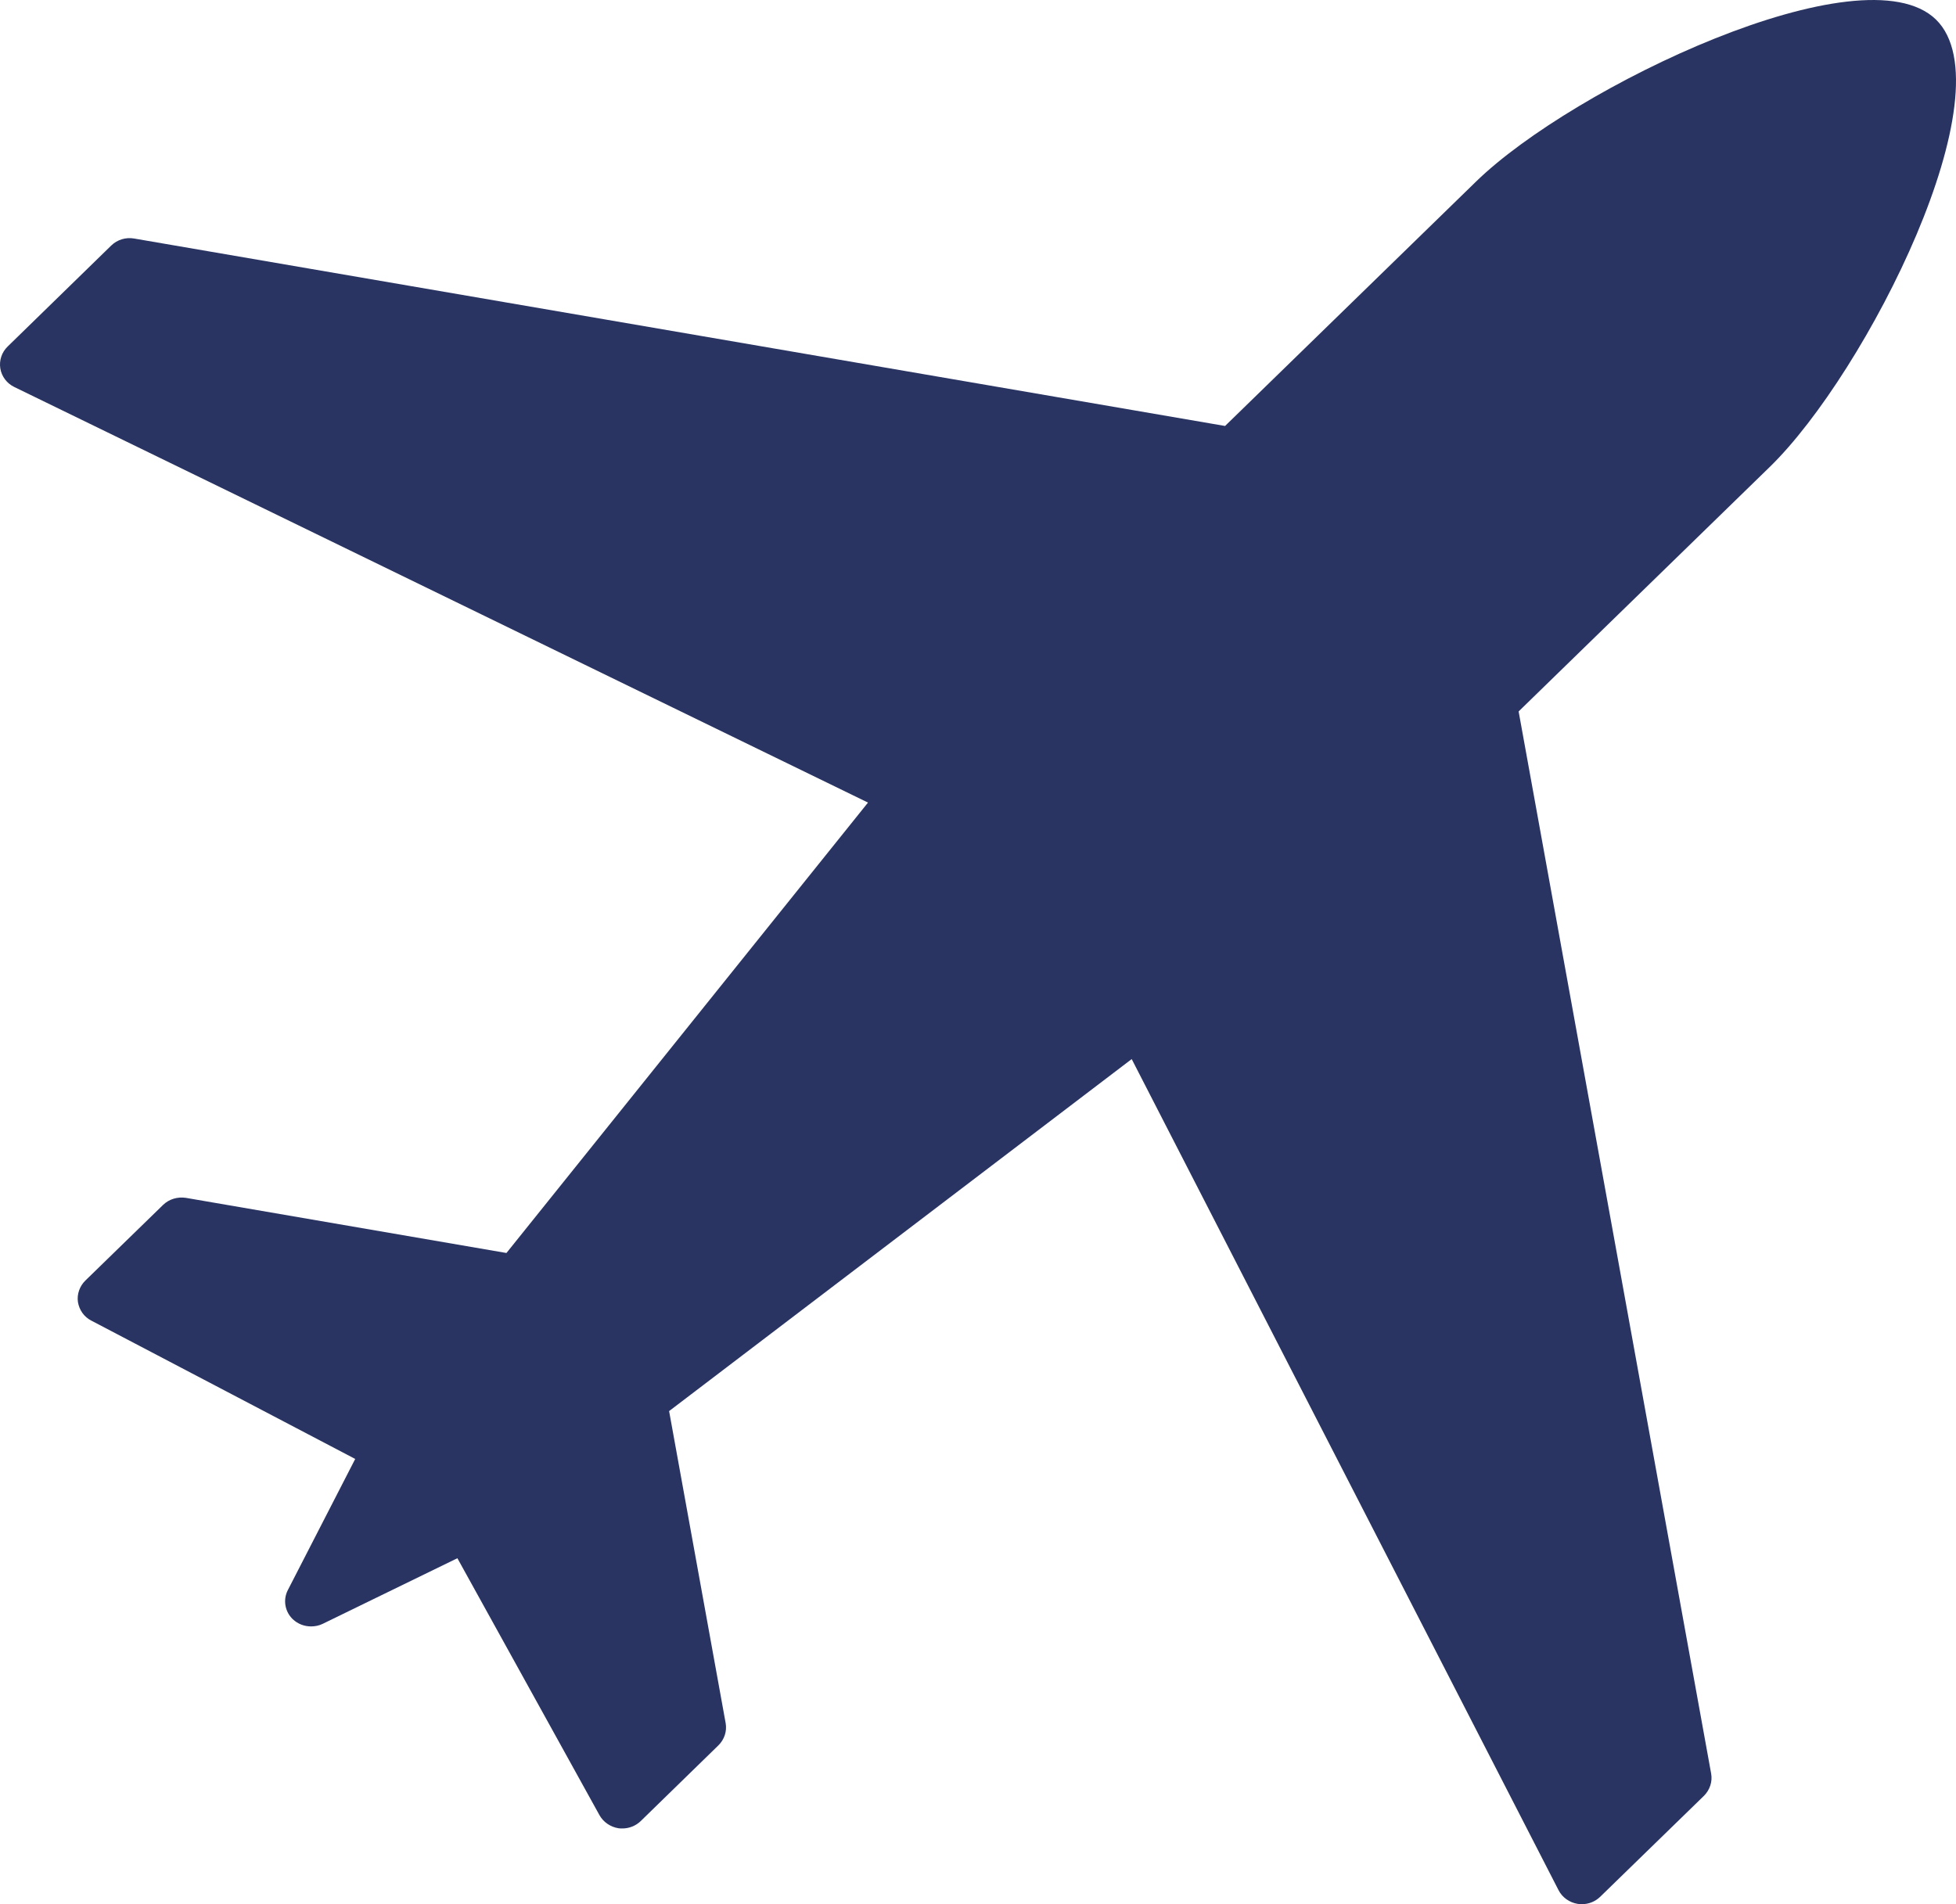<svg width="38" height="37" viewBox="0 0 38 37" fill="none" xmlns="http://www.w3.org/2000/svg">
<path d="M37.61 0.379C36.192 -0.999 30.563 1.689 28.677 3.527L23.8 8.277L2.607 4.635C2.445 4.606 2.279 4.657 2.162 4.77L0.149 6.733C0.034 6.844 -0.019 7.003 0.006 7.159C0.032 7.315 0.132 7.449 0.278 7.52L16.863 15.595L9.839 24.347L3.614 23.276C3.45 23.251 3.286 23.299 3.169 23.412L1.658 24.883C1.547 24.992 1.492 25.148 1.514 25.3C1.54 25.456 1.634 25.59 1.774 25.661L6.901 28.349L5.592 30.897C5.495 31.086 5.534 31.314 5.687 31.462C5.786 31.556 5.913 31.603 6.044 31.603C6.12 31.603 6.198 31.588 6.269 31.553L8.886 30.278L11.646 35.27C11.722 35.406 11.859 35.5 12.016 35.525C12.04 35.529 12.063 35.529 12.089 35.529C12.221 35.529 12.349 35.48 12.446 35.387L13.957 33.914C14.073 33.8 14.125 33.64 14.098 33.484L12.999 27.419L21.986 20.579L30.279 36.729C30.352 36.871 30.491 36.968 30.649 36.994C30.676 36.998 30.702 37 30.733 37C30.866 37 30.99 36.95 31.087 36.857L33.104 34.894C33.217 34.781 33.272 34.62 33.243 34.462L29.503 13.824L34.381 9.074C36.268 7.238 39.027 1.759 37.61 0.379Z" fill="#293462"/>
</svg>

